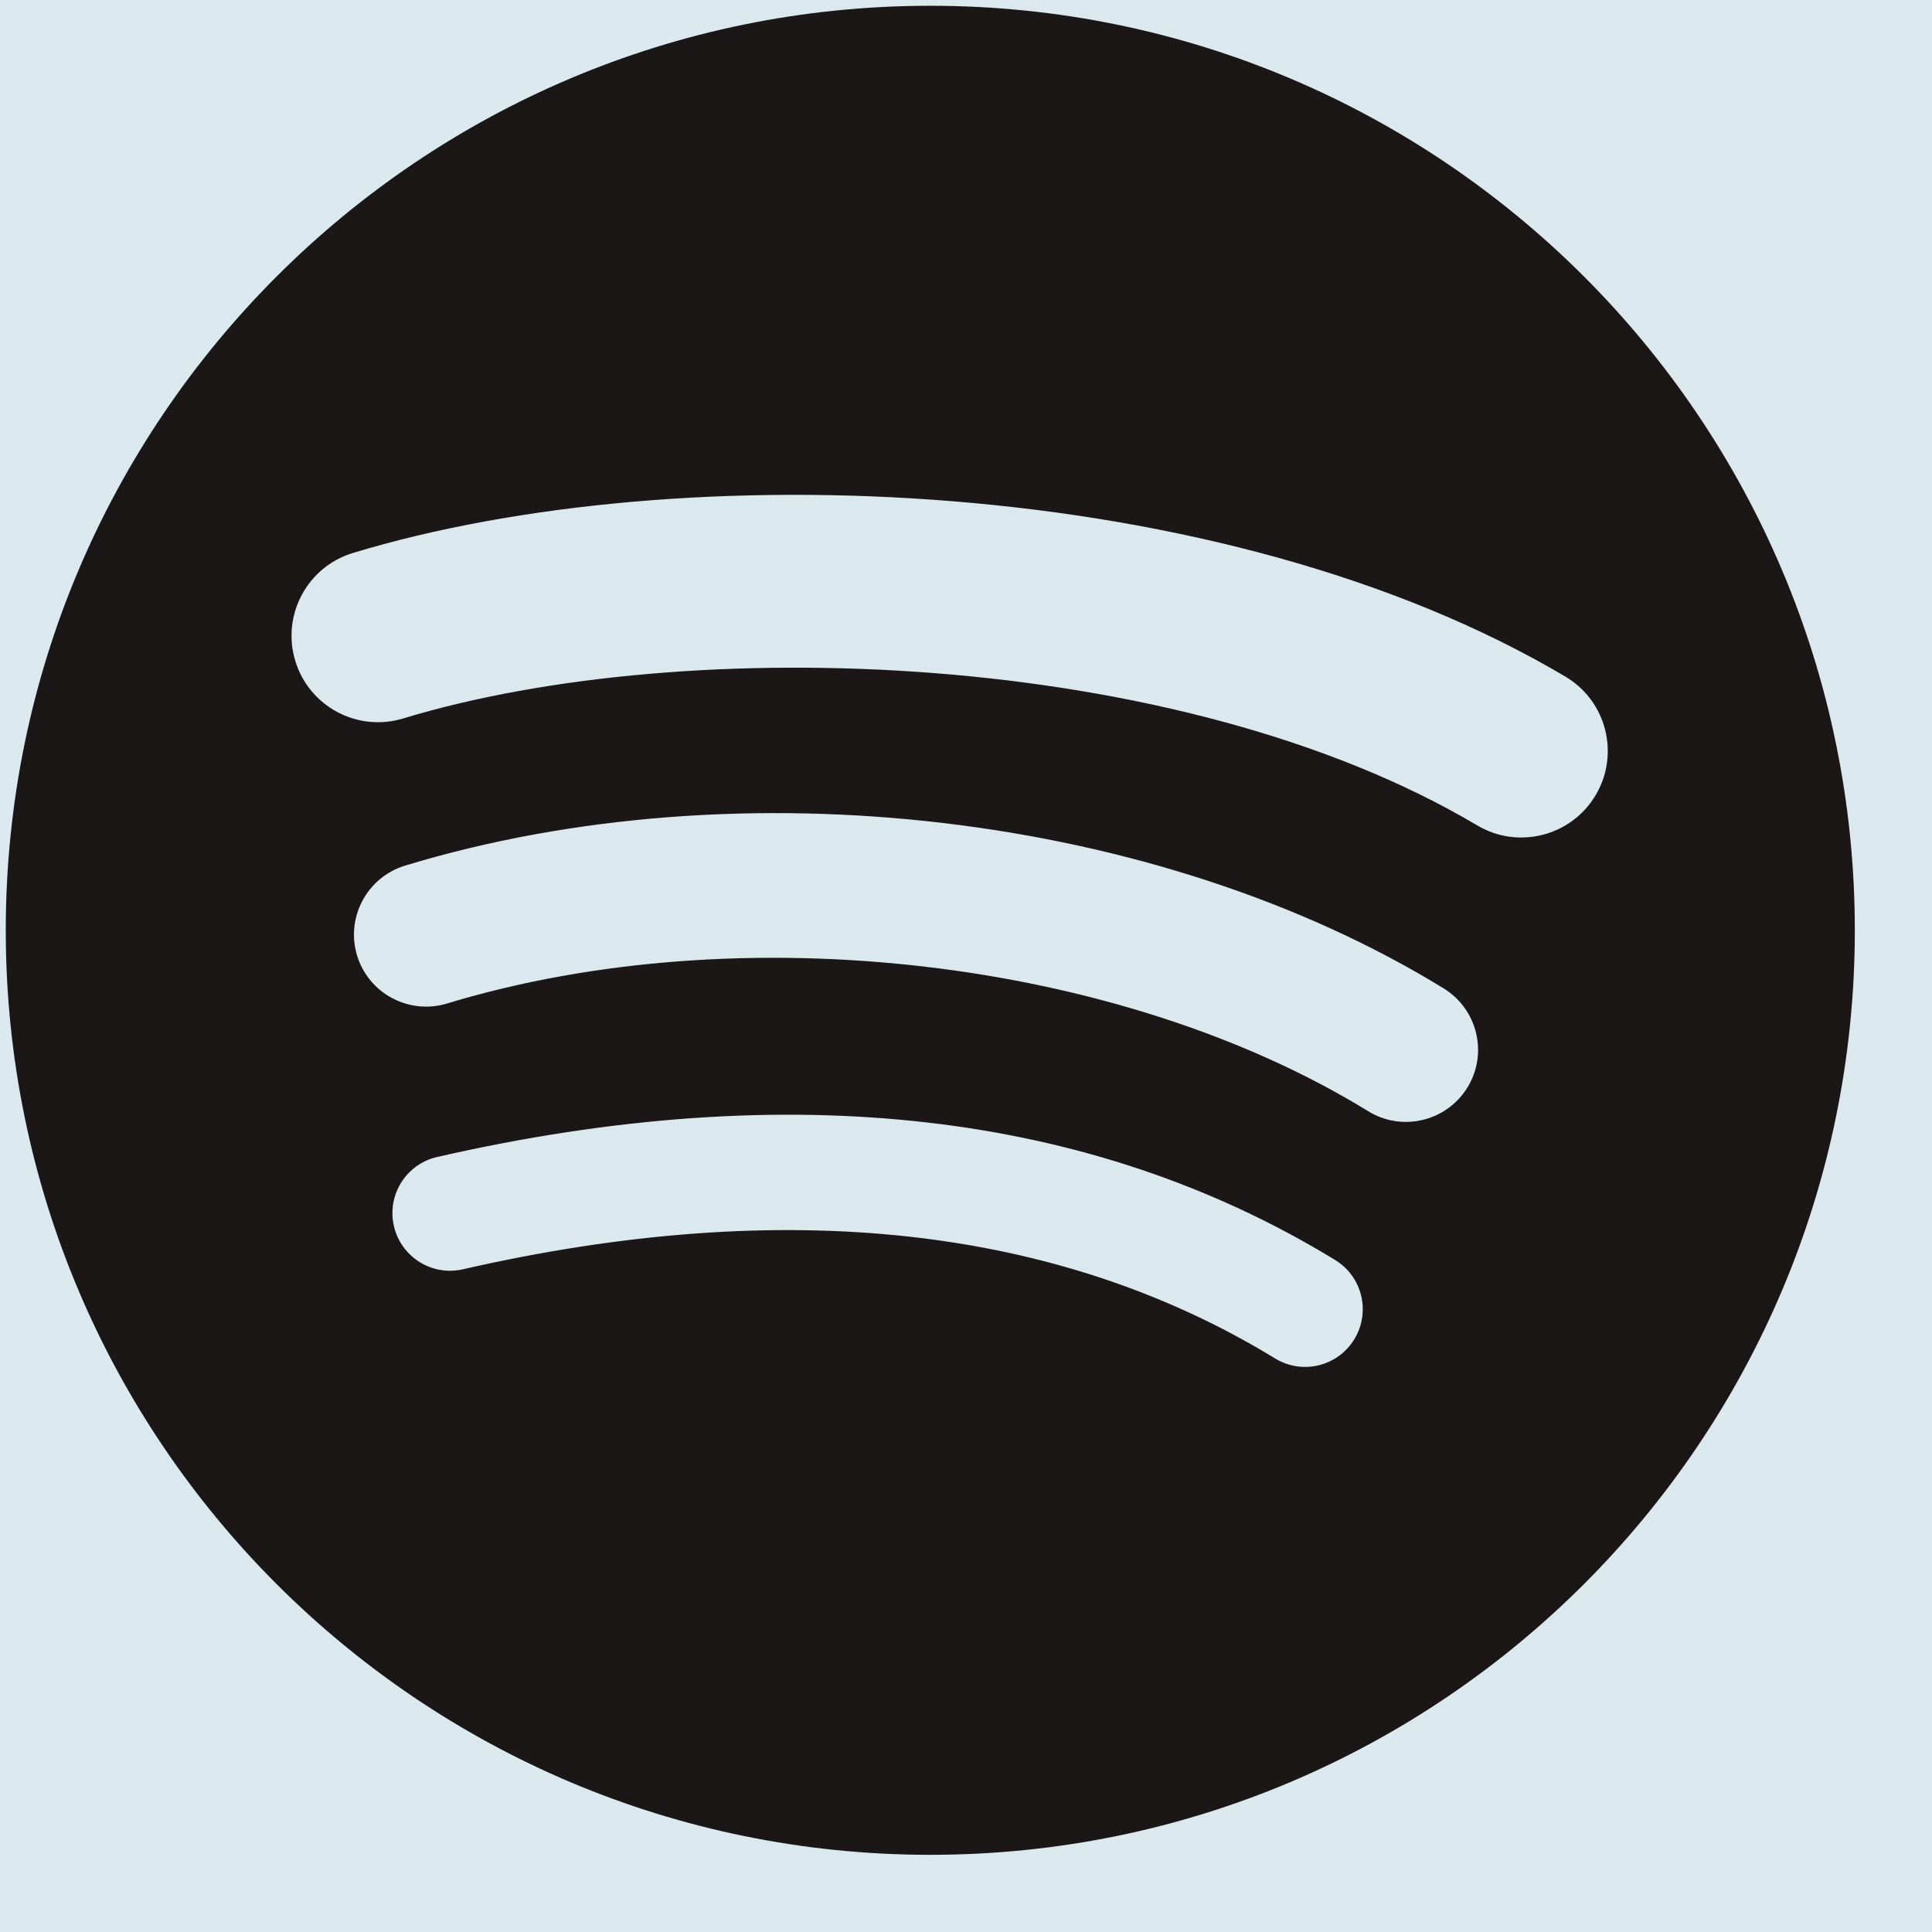 <svg xmlns="http://www.w3.org/2000/svg" xmlns:xlink="http://www.w3.org/1999/xlink" version="1.1" width="56" height="56" viewBox="0 0 56 56" xml:space="preserve">
<desc>Created with Fabric.js 3.5.0</desc>
<defs>
</defs>
<rect x="0" y="0" width="100%" height="100%" fill="#DBE9EE"/>
<g transform="matrix(0.032 0 0 -0.032 26.965 26.965)" id="696963">
<path style="stroke: none; stroke-width: 1; stroke-dasharray: none; stroke-linecap: butt; stroke-dashoffset: 0; stroke-linejoin: miter; stroke-miterlimit: 4; is-custom-font: none; font-file-url: none; fill: rgb(27,23,22); fill-rule: nonzero; opacity: 1;" vector-effect="non-scaling-stroke" transform=" translate(-850.25, -850.25)" d="m 1345.62 945.281 c -269.94 160.309 -715.202 175.049 -972.893 96.839 c -41.383 -12.56 -85.145 10.81 -97.68 52.18 c -12.543 41.41 10.793 85.14 52.207 97.72 c 295.812 89.79 787.556 72.45 1098.316 -112.02 c 37.22 -22.1 49.43 -70.17 27.37 -107.328 c -22.08 -37.219 -70.19 -49.488 -107.32 -27.391 z m -8.84 -237.441 c -18.94 -30.731 -59.12 -40.371 -89.81 -21.5 c -225.05 138.336 -568.216 178.41 -834.466 97.59 c -34.527 -10.434 -70.996 9.035 -81.484 43.496 c -10.403 34.527 9.074 70.929 43.539 81.429 c 304.152 92.295 682.261 47.59 940.741 -111.253 c 30.69 -18.903 40.35 -59.102 21.48 -89.762 z M 1234.31 479.809 c -15.05 -24.68 -47.18 -32.411 -71.77 -17.368 c -196.653 120.188 -444.173 147.329 -735.673 80.75 c -28.09 -6.441 -56.086 11.161 -62.492 39.25 c -6.434 28.079 11.102 56.079 39.254 62.489 c 318.996 72.925 592.633 41.539 813.361 -93.34 c 24.61 -15.031 32.36 -47.18 17.32 -71.781 z M 850.254 1687.68 c -462.496 0 -837.434 -374.93 -837.434 -837.418 c 0 -462.543 374.938 -837.442 837.434 -837.442 c 462.506 0 837.426 374.899 837.426 837.442 c 0 462.488 -374.92 837.418 -837.426 837.418" stroke-linecap="round"/>
</g>
</svg>